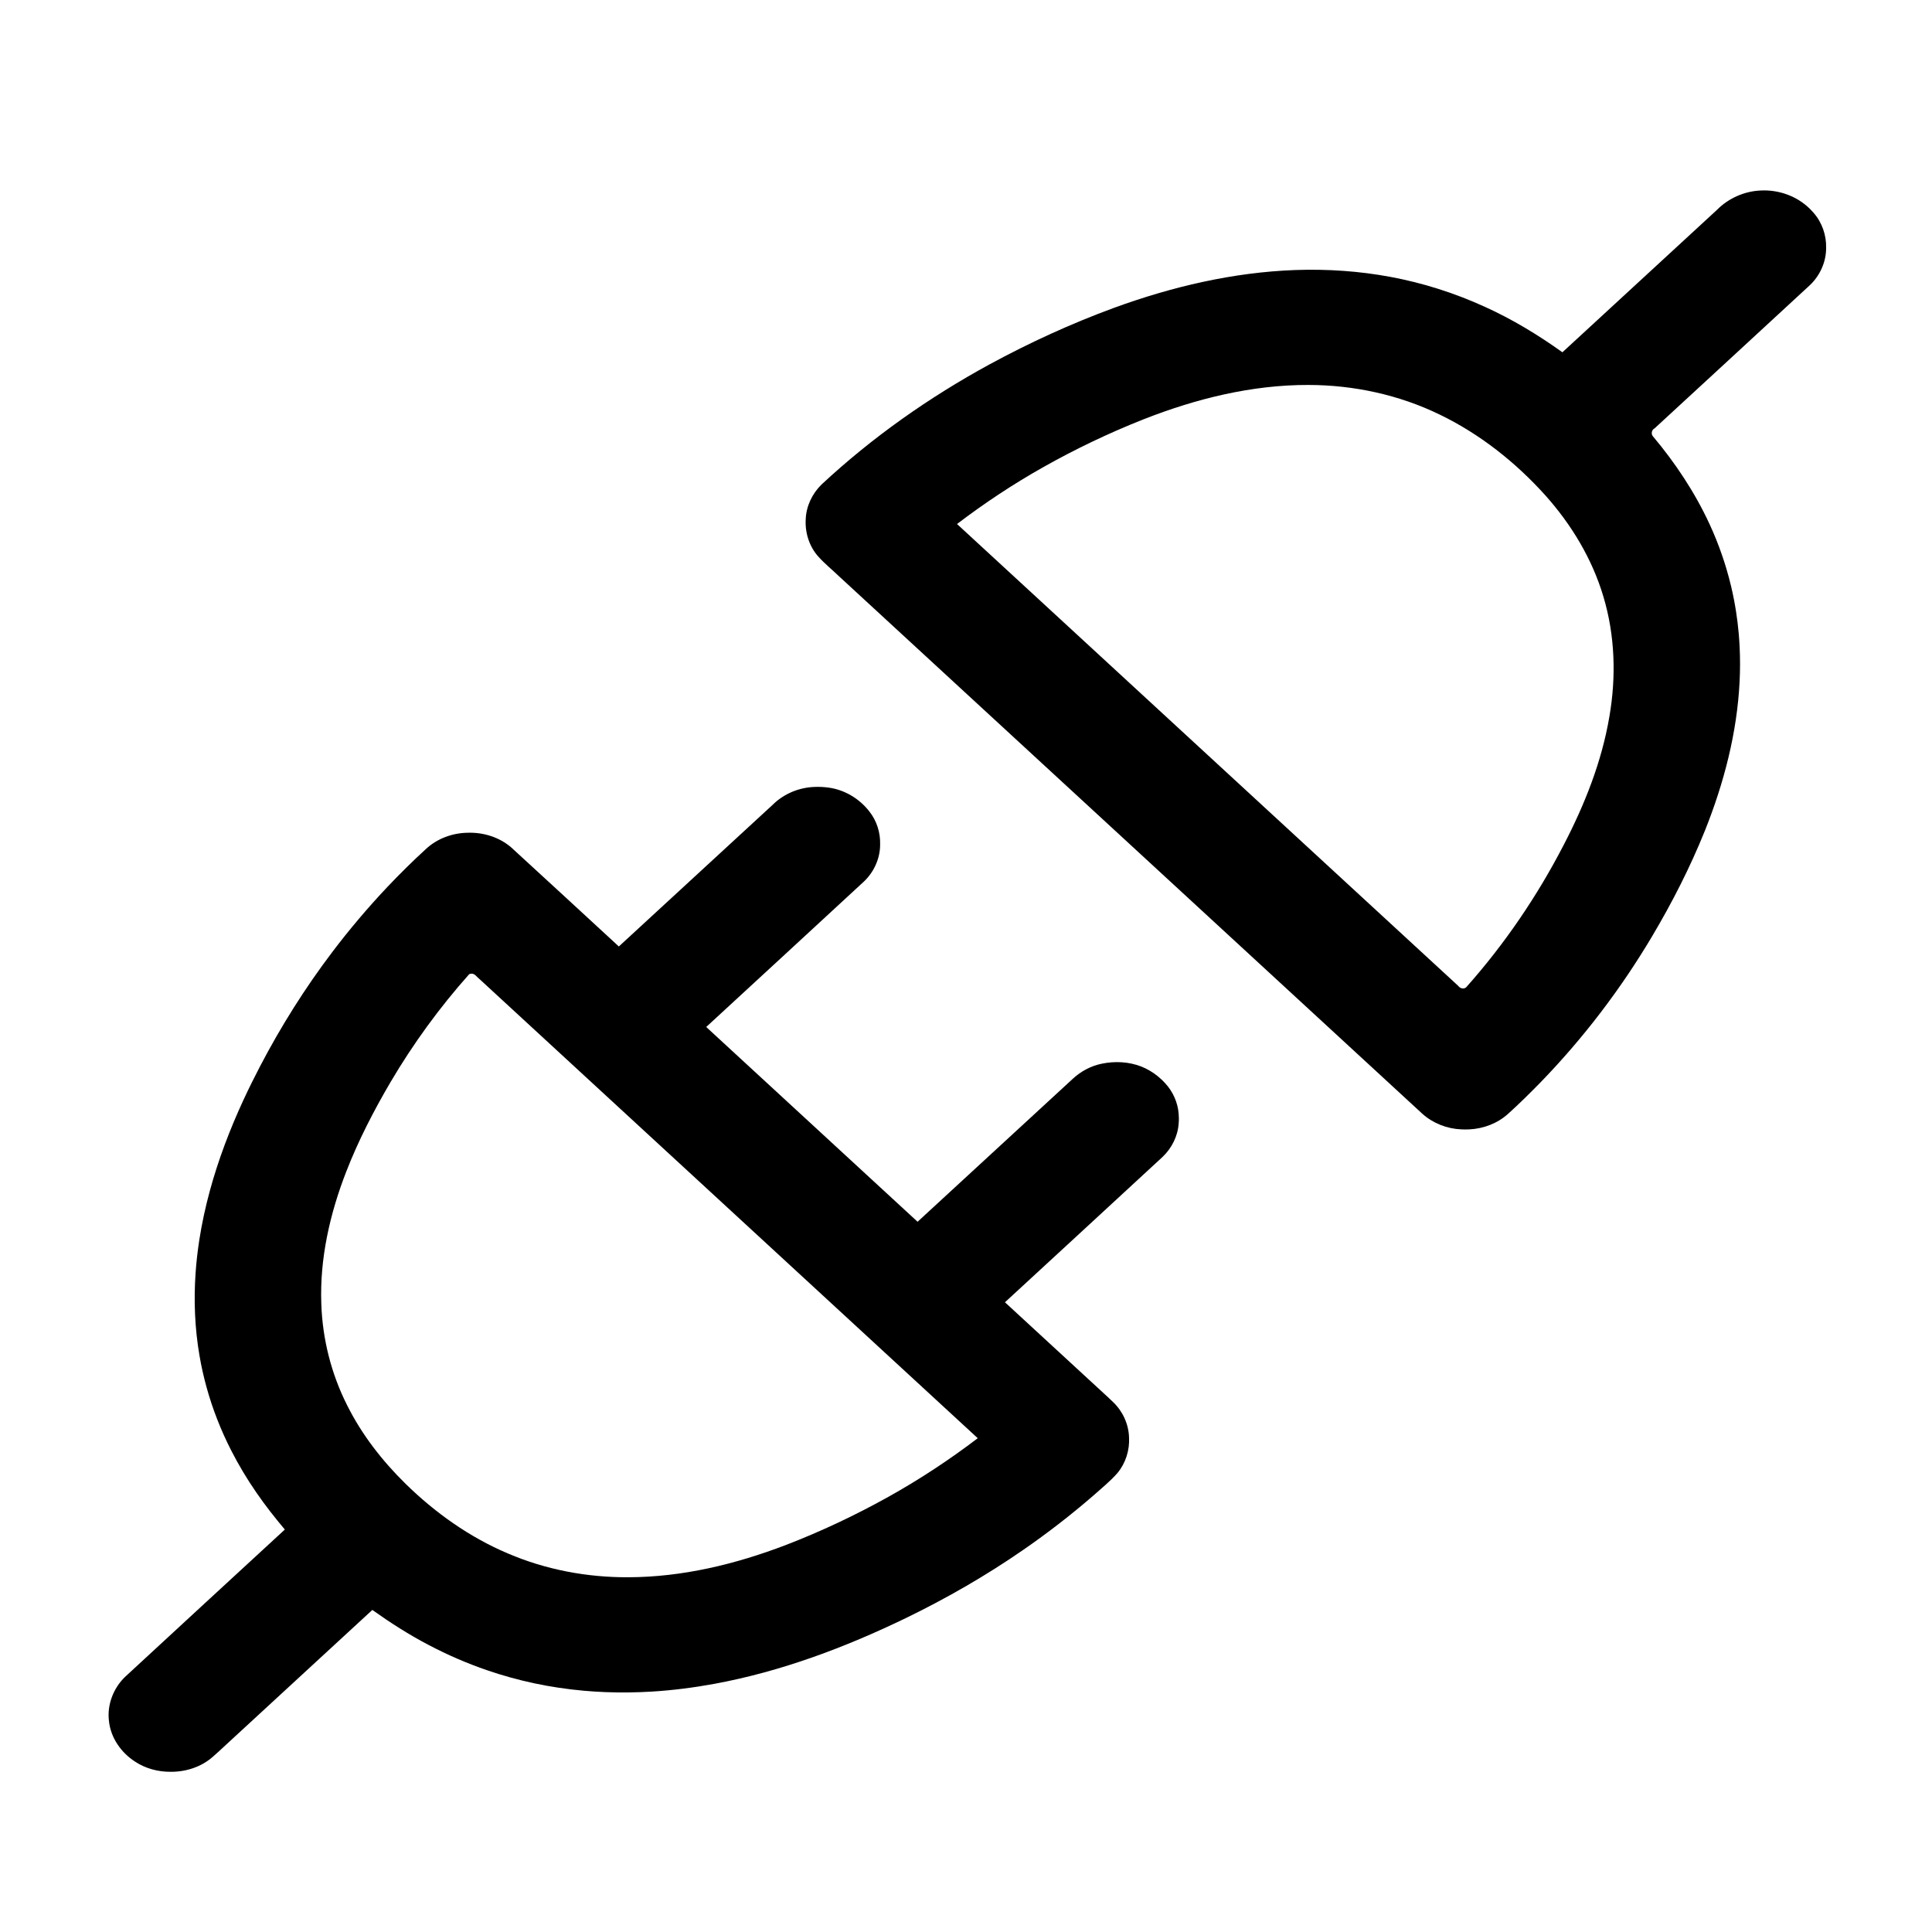 <?xml version="1.0" encoding="UTF-8" standalone="no"?>
<svg
   width="700pt"
   height="700pt"
   version="1.1"
   viewBox="0 0 700 700"
   id="svg1245"
   sodipodi:docname="connect.svg"
   inkscape:version="1.2.1 (9c6d41e, 2022-07-14)"
   xmlns:inkscape="http://www.inkscape.org/namespaces/inkscape"
   xmlns:sodipodi="http://sodipodi.sourceforge.net/DTD/sodipodi-0.dtd"
   xmlns="http://www.w3.org/2000/svg"
   xmlns:svg="http://www.w3.org/2000/svg">
  <defs
     id="defs1249" />
  <sodipodi:namedview
     id="namedview1247"
     pagecolor="#ffffff"
     bordercolor="#000000"
     borderopacity="0.25"
     inkscape:showpageshadow="2"
     inkscape:pageopacity="0.0"
     inkscape:pagecheckerboard="0"
     inkscape:deskcolor="#d1d1d1"
     inkscape:document-units="pt"
     showgrid="false"
     inkscape:zoom="1.5203571"
     inkscape:cx="466.66667"
     inkscape:cy="466.66667"
     inkscape:window-width="3008"
     inkscape:window-height="1639"
     inkscape:window-x="1728"
     inkscape:window-y="25"
     inkscape:window-maximized="1"
     inkscape:current-layer="svg1245" />
  <path
     id="path2311"
     style="stroke-width:1.399"
     d="m 295.244,285.119 c -5.672,0.156 -11.272,2.464 -15.301,6.481 -18.593,17.089 -37.148,34.219 -55.725,51.325 -12.972,-11.937 -25.904,-23.917 -38.911,-35.815 -4.366,-3.808 -10.256,-5.612 -16.005,-5.385 -5.483,0.107 -10.962,2.133 -14.989,5.898 -4.849,4.423 -9.509,9.052 -14.027,13.811 -7.019,7.432 -13.766,15.408 -19.933,23.56 -9.84,12.985 -18.603,26.924 -26.159,41.407 -2.089,4.001 -4.15,8.161 -6.046,12.267 -4.877,10.557 -9.032,21.463 -12.093,32.688 -1.585,5.837 -2.924,11.919 -3.853,17.963 -0.604,3.935 -1.063,7.91 -1.337,11.927 -0.702,9.904 -0.279,20.14 1.418,29.946 0.664,3.9 1.513,7.642 2.566,11.48 2.192,7.933 5.218,15.632 8.971,22.956 2.627,5.152 5.746,10.347 9.048,15.126 3.203,4.662 6.678,9.083 10.334,13.429 -19.323,17.819 -38.677,35.604 -57.968,53.456 -4.179,4.078 -6.487,10.085 -5.758,15.916 0.61,6.067 4.43,11.495 9.499,14.742 3.773,2.491 8.304,3.682 12.807,3.657 5.505,0.058 11.096,-1.723 15.265,-5.383 2.724,-2.372 5.306,-4.897 7.992,-7.312 16.621,-15.315 33.241,-30.632 49.863,-45.946 6.545,4.652 13.318,8.998 20.442,12.714 6.762,3.554 13.79,6.605 21.013,9.092 5.572,1.922 11.399,3.538 17.247,4.784 5.865,1.254 12.032,2.163 18.12,2.7 2.422,0.212 5.109,0.381 7.545,0.479 5.675,0.223 11.354,0.15 16.979,-0.193 7.57,-0.461 15.262,-1.455 22.725,-2.832 24.109,-4.452 47.35,-13.192 69.403,-23.879 14.74,-7.159 28.949,-15.352 42.407,-24.661 8.724,-6.026 17.191,-12.574 25.209,-19.511 3.015,-2.714 6.226,-5.249 8.896,-8.318 2.972,-3.582 4.45,-8.302 4.183,-12.938 -0.159,-4.775 -2.28,-9.418 -5.736,-12.71 -2.495,-2.459 -5.154,-4.743 -7.696,-7.153 -10.509,-9.683 -21.018,-19.366 -31.526,-29.049 19.043,-17.565 38.116,-35.093 57.128,-52.685 3.322,-3.167 5.52,-7.532 5.814,-12.136 0.111,-1.174 0.094,-2.349 -5.4e-4,-3.435 -0.315,-4.147 -2.098,-8.133 -4.945,-11.161 -0.44,-0.496 -0.711,-0.741 -1.188,-1.212 -1.734,-1.663 -3.725,-3.056 -5.883,-4.112 -0.361,-0.168 -1.065,-0.491 -1.572,-0.689 -4.512,-1.747 -9.553,-1.988 -14.269,-1.009 -3.885,0.782 -7.487,2.704 -10.403,5.373 -14.683,13.504 -29.35,27.036 -44.027,40.552 -4.104,3.781 -8.207,7.561 -12.311,11.342 -25.528,-23.523 -51.056,-47.047 -76.584,-70.57 19.091,-17.609 38.218,-35.179 57.277,-52.823 3.561,-3.456 5.759,-8.328 5.735,-13.315 0.13,-4.278 -1.229,-8.586 -3.899,-11.944 -3.637,-4.706 -9.142,-7.979 -15.07,-8.688 -1.547,-0.206 -3.112,-0.265 -4.672,-0.209 z M 171.018,352.783 c 1.163,0.087 1.77,1.256 2.637,1.886 60.201,55.473 120.4,110.947 180.601,166.419 -10.245,7.805 -21.025,14.906 -32.27,21.185 -12.035,6.711 -24.527,12.614 -37.389,17.562 -18.145,6.929 -37.383,11.577 -56.886,11.634 -14.946,0.082 -29.949,-2.724 -43.702,-8.626 -13.893,-5.875 -26.387,-14.763 -37.126,-25.302 -8.428,-8.286 -15.798,-17.746 -21.088,-28.346 -5.784,-11.422 -8.984,-24.121 -9.382,-36.914 -0.584,-16.364 3.137,-32.624 9.05,-47.805 4.375,-11.257 9.941,-22.017 16.043,-32.427 8.205,-13.915 17.754,-27.039 28.505,-39.096 0.335,-0.055 0.664,-0.237 1.008,-0.168 z" />
  <path
     id="path1243"
     style="stroke-width:1.399"
     d="m 637.953,69.021 c -5.929,0.251 -11.715,2.805 -15.88,7.035 -18.661,17.193 -37.322,34.388 -55.983,51.581 -8.819,-6.308 -18.136,-11.958 -28.021,-16.439 -5.566,-2.538 -11.201,-4.723 -17.051,-6.564 -5.66,-1.794 -11.406,-3.23 -17.28,-4.321 -5.553,-1.031 -11.22,-1.753 -16.896,-2.165 -5.752,-0.417 -11.732,-0.521 -17.534,-0.314 -22.454,0.811 -44.68,6.023 -65.775,13.736 -15.473,5.691 -30.456,12.556 -44.955,20.423 -21.974,11.975 -42.61,26.494 -60.931,43.563 -3.379,3.313 -5.566,7.873 -5.722,12.631 -0.277,4.874 1.31,9.872 4.603,13.514 2.354,2.626 5.127,4.827 7.656,7.276 70.4,64.867 140.789,129.746 211.2,194.601 3.846,3.437 8.925,5.408 14.068,5.613 0.866,0.051 2.012,0.059 2.987,0.001 5.135,-0.268 10.217,-2.197 14.03,-5.688 4.052,-3.648 7.92,-7.497 11.737,-11.391 15.469,-15.962 28.996,-33.702 40.37,-52.844 7.279,-12.251 13.818,-25.067 19.159,-38.333 6.894,-17.25 11.653,-35.468 12.56,-54.077 0.201,-4.075 0.209,-8.305 0.011,-12.364 -0.066,-1.551 -0.201,-3.341 -0.325,-4.883 -0.241,-2.679 -0.557,-5.352 -0.964,-7.945 -0.446,-2.916 -1.062,-6.078 -1.748,-9.007 -0.535,-2.228 -1.168,-4.644 -1.853,-6.914 -0.454,-1.469 -0.98,-3.147 -1.518,-4.678 -1.254,-3.662 -2.783,-7.464 -4.435,-11.046 -5.334,-11.573 -12.445,-22.279 -20.639,-32.016 -0.702,-0.915 -0.337,-2.326 0.688,-2.826 18.783,-17.322 37.594,-34.609 56.347,-51.959 3.592,-3.455 5.787,-8.348 5.782,-13.351 0.134,-4.66 -1.502,-9.357 -4.613,-12.846 -0.272,-0.325 -0.804,-0.904 -1.207,-1.301 -4.664,-4.641 -11.319,-7.046 -17.867,-6.701 z M 474.09,139.477 c 16.378,0.022 32.797,3.562 47.546,10.735 14.544,7.031 27.436,17.241 38.228,29.215 9.474,10.592 17.019,23.063 21.076,36.734 4.225,14.055 4.671,29.089 2.164,43.504 -2.766,16.357 -8.977,31.929 -16.607,46.588 -9.583,18.514 -21.402,35.886 -35.271,51.459 -0.879,0.804 -2.249,0.397 -2.883,-0.511 -60.526,-55.778 -121.065,-111.56 -181.595,-167.341 9.9,-7.534 20.289,-14.429 31.13,-20.536 11.758,-6.639 23.975,-12.472 36.534,-17.433 18.991,-7.456 39.18,-12.471 59.681,-12.415 z" />
</svg>
